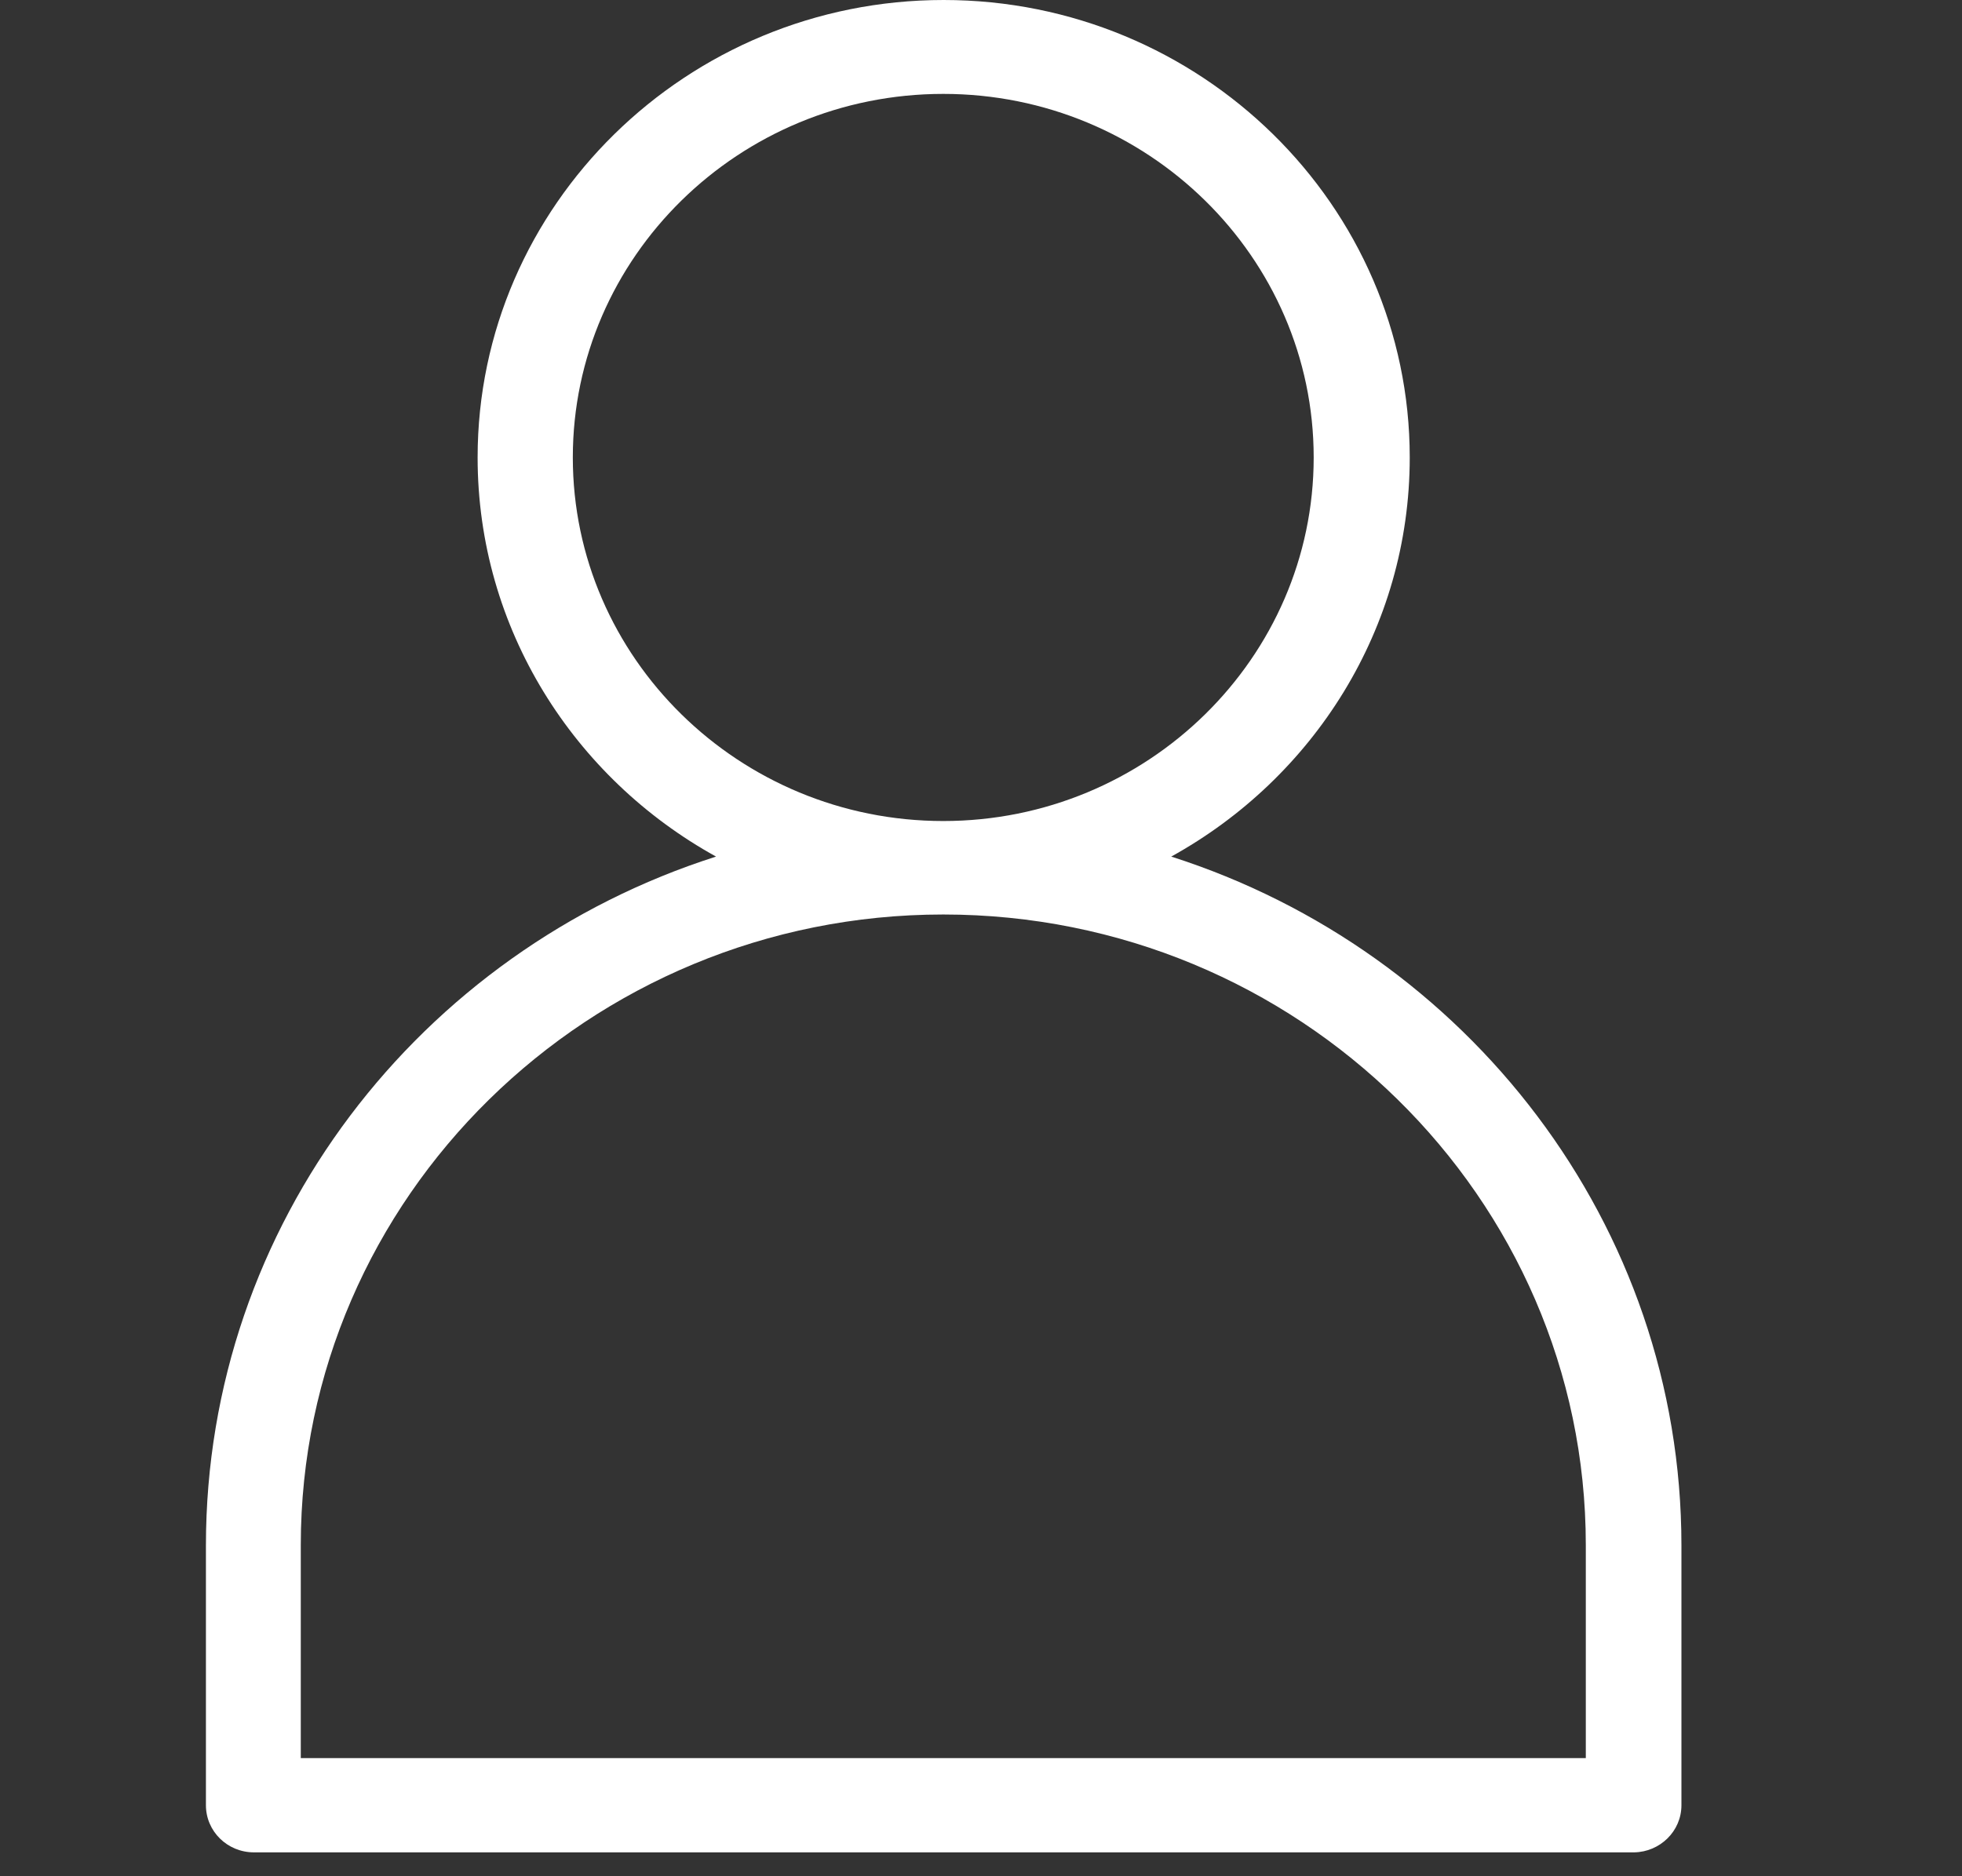<svg width="23" height="22" viewBox="0 0 23 22" fill="none" xmlns="http://www.w3.org/2000/svg">
<rect x="0" y="0" width="23" height="22" fill="#333333" stroke="none"/>
<g clip-path="url(#clip0)">
<path d="M19.711 21.167V18.122C19.711 14.352 17.194 11.15 13.73 10.044C15.396 9.124 16.526 7.372 16.526 5.364C16.526 2.408 14.073 0 11.062 0C8.051 0 5.599 2.408 5.599 5.364C5.599 7.372 6.729 9.124 8.394 10.044C4.926 11.15 2.414 14.352 2.414 18.122V21.167C2.414 21.473 2.665 21.72 2.977 21.72H19.157C19.459 21.715 19.711 21.473 19.711 21.167ZM6.715 5.364C6.715 3.014 8.664 1.101 11.058 1.101C13.451 1.101 15.4 3.014 15.4 5.364C15.4 7.713 13.451 9.627 11.058 9.627C8.664 9.627 6.715 7.713 6.715 5.364ZM18.59 20.615H3.526V18.117C3.526 14.043 6.903 10.723 11.058 10.723C15.213 10.723 18.59 14.038 18.59 18.117V20.615Z" fill="white"/>
</g>
<defs>
<clipPath id="clip0">
<rect width="22.125" height="21.72" fill="white"/>
</clipPath>
</defs>
</svg>
